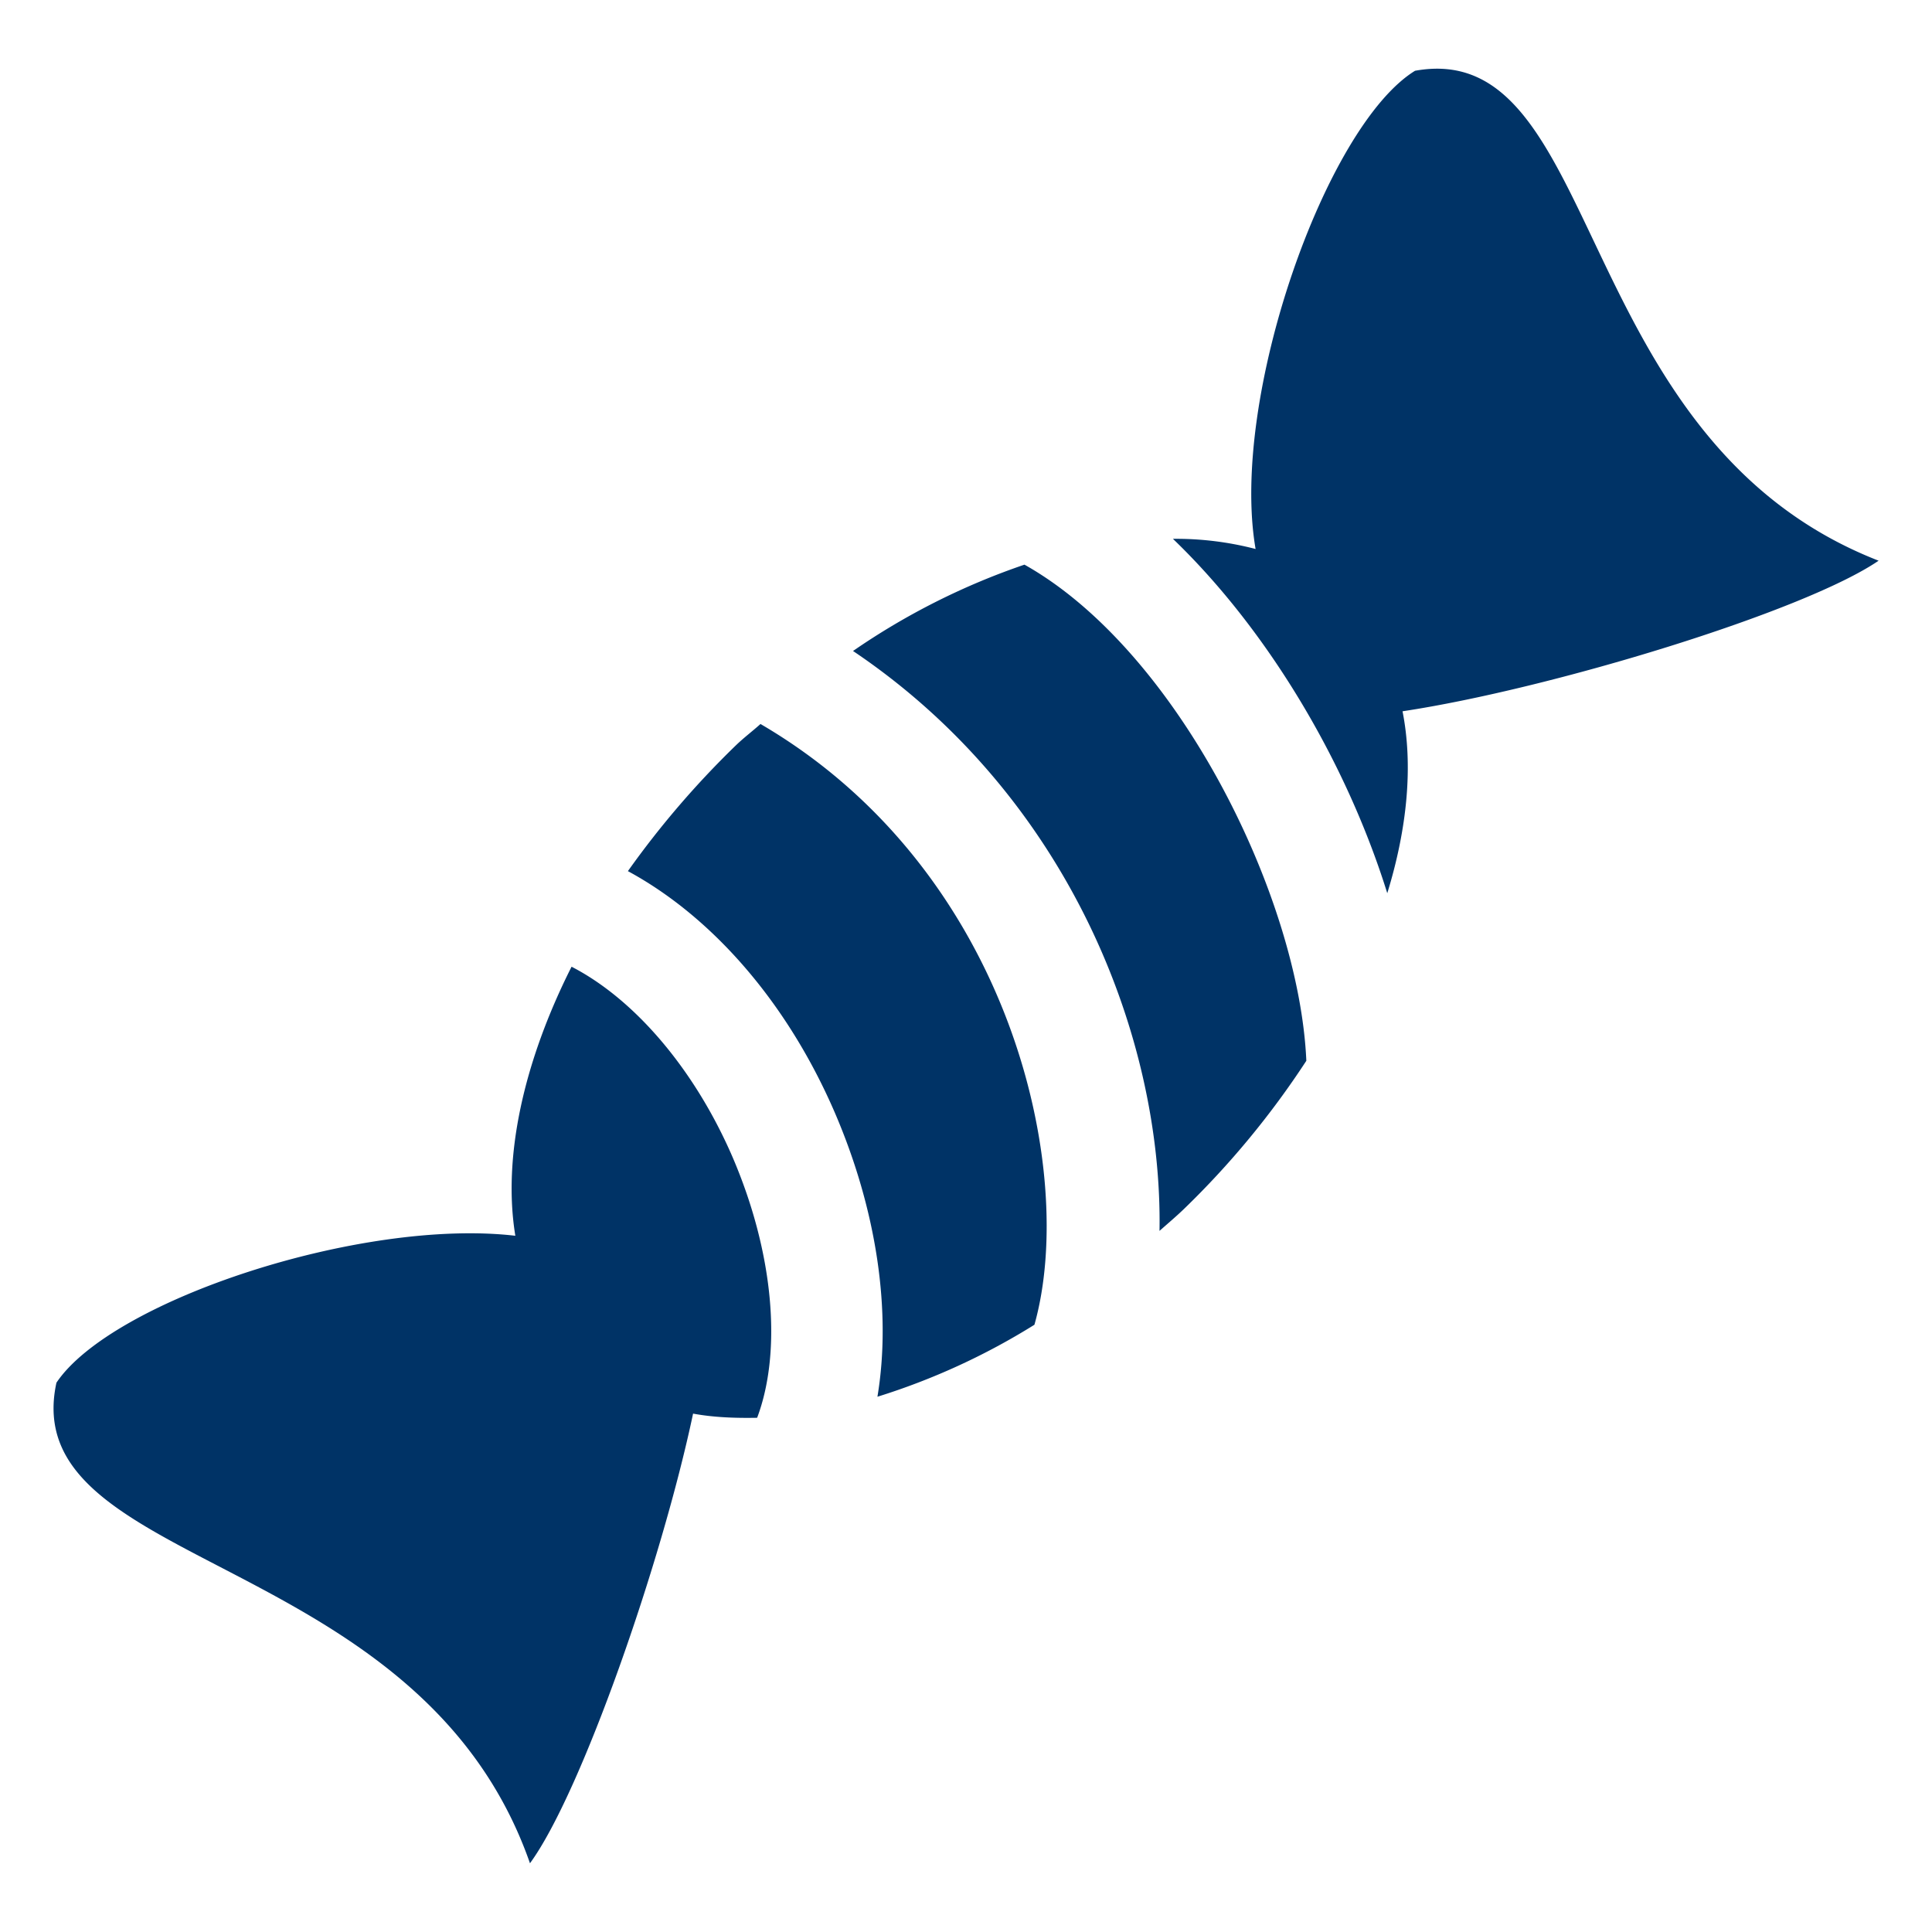 <svg xmlns="http://www.w3.org/2000/svg" width="19" height="19" viewBox="0 0 19 19"><path d="M5.621 9.507c-.474.94-.679 1.877-.553 2.646-1.509-.176-3.968.633-4.513 1.445-.402 1.851 3.575 1.631 4.657 4.726.503-.687 1.295-2.958 1.604-4.422.199.037.41.045.63.041.248-.66.161-1.629-.244-2.569-.379-.873-.971-1.553-1.581-1.867zM13.916.696c-.88.543-1.824 3.225-1.568 4.703a3.102 3.102 0 0 0-.813-.1c.929.893 1.703 2.188 2.108 3.485.198-.643.255-1.257.15-1.789 1.454-.219 3.948-.979 4.682-1.481C15.423 4.325 15.781.358 13.916.696zM7.479 7.12c-.079.071-.162.133-.241.209a8.893 8.893 0 0 0-1.063 1.238c.822.445 1.563 1.283 2.034 2.373.416.966.559 1.962.42 2.796a6.653 6.653 0 0 0 1.544-.708c.424-1.506-.226-4.468-2.694-5.908zm.91-.718c2.117 1.424 3.046 3.799 3.014 5.703.081-.072.161-.139.24-.215a8.457 8.457 0 0 0 1.204-1.458c-.071-1.613-1.265-4.033-2.772-4.879a6.861 6.861 0 0 0-1.686.849z" fill="#036"/></svg>
